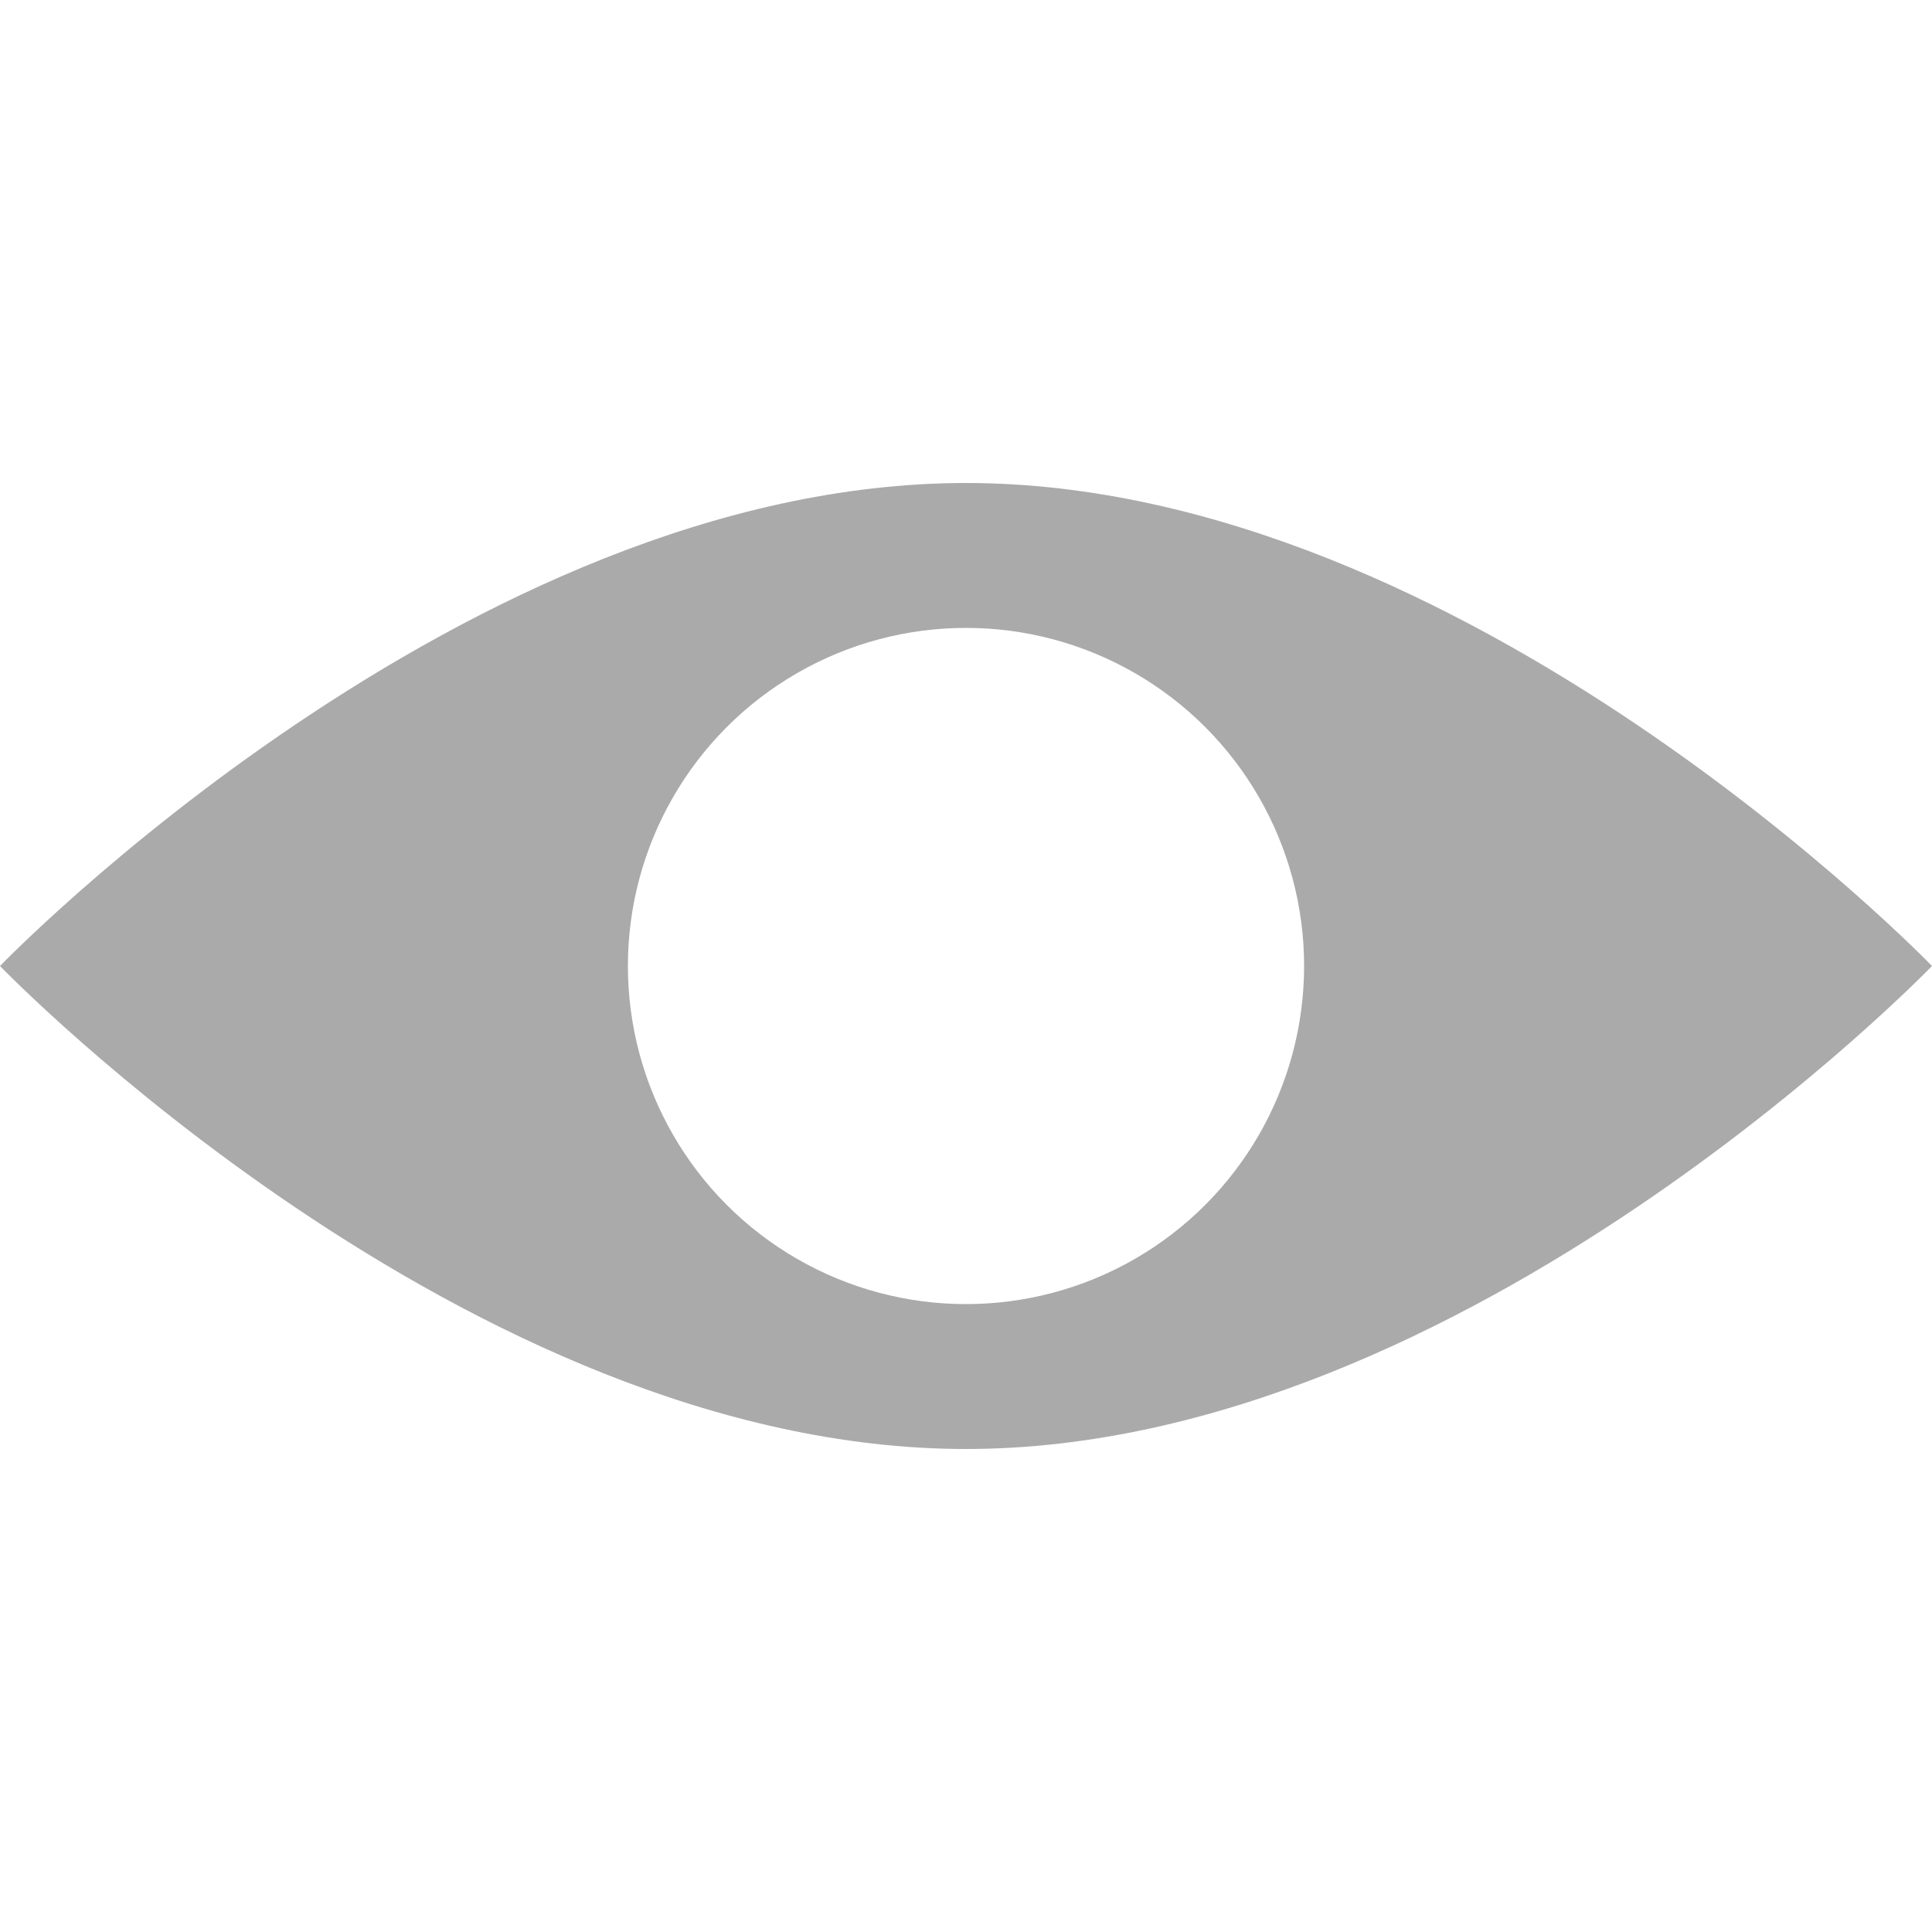 <?xml version="1.0" encoding="utf-8"?>
<!DOCTYPE svg PUBLIC "-//W3C//DTD SVG 1.1//EN" "http://www.w3.org/Graphics/SVG/1.1/DTD/svg11.dtd">
<svg version="1.1" id="layer1" xmlns="http://www.w3.org/2000/svg" xmlns:xlink="http://www.w3.org/1999/xlink" x="0px" y="0px"
	  viewBox="0 0 200 200" enable-background="new 0 0 200 200" xml:space="preserve">
	  <g>
	<rect class="color1" fill="#AAAAAA" width="200" height="200"/>
	<circle class="color0" fill="#FFFFFF" cx="100" cy="100" r="35"/>
	<path class="color0" fill="#FFFFFF" d="M100,150C48.222,150,0,100,0,100v100h200V100C200,100,151.777,150,100,150z"/>
	<path class="color0" fill="#FFFFFF" d="M0,0v100c0,0,48.222-50,100-50c51.777,0,100,50,100,50V0H0z"/>
</g>
</svg>
